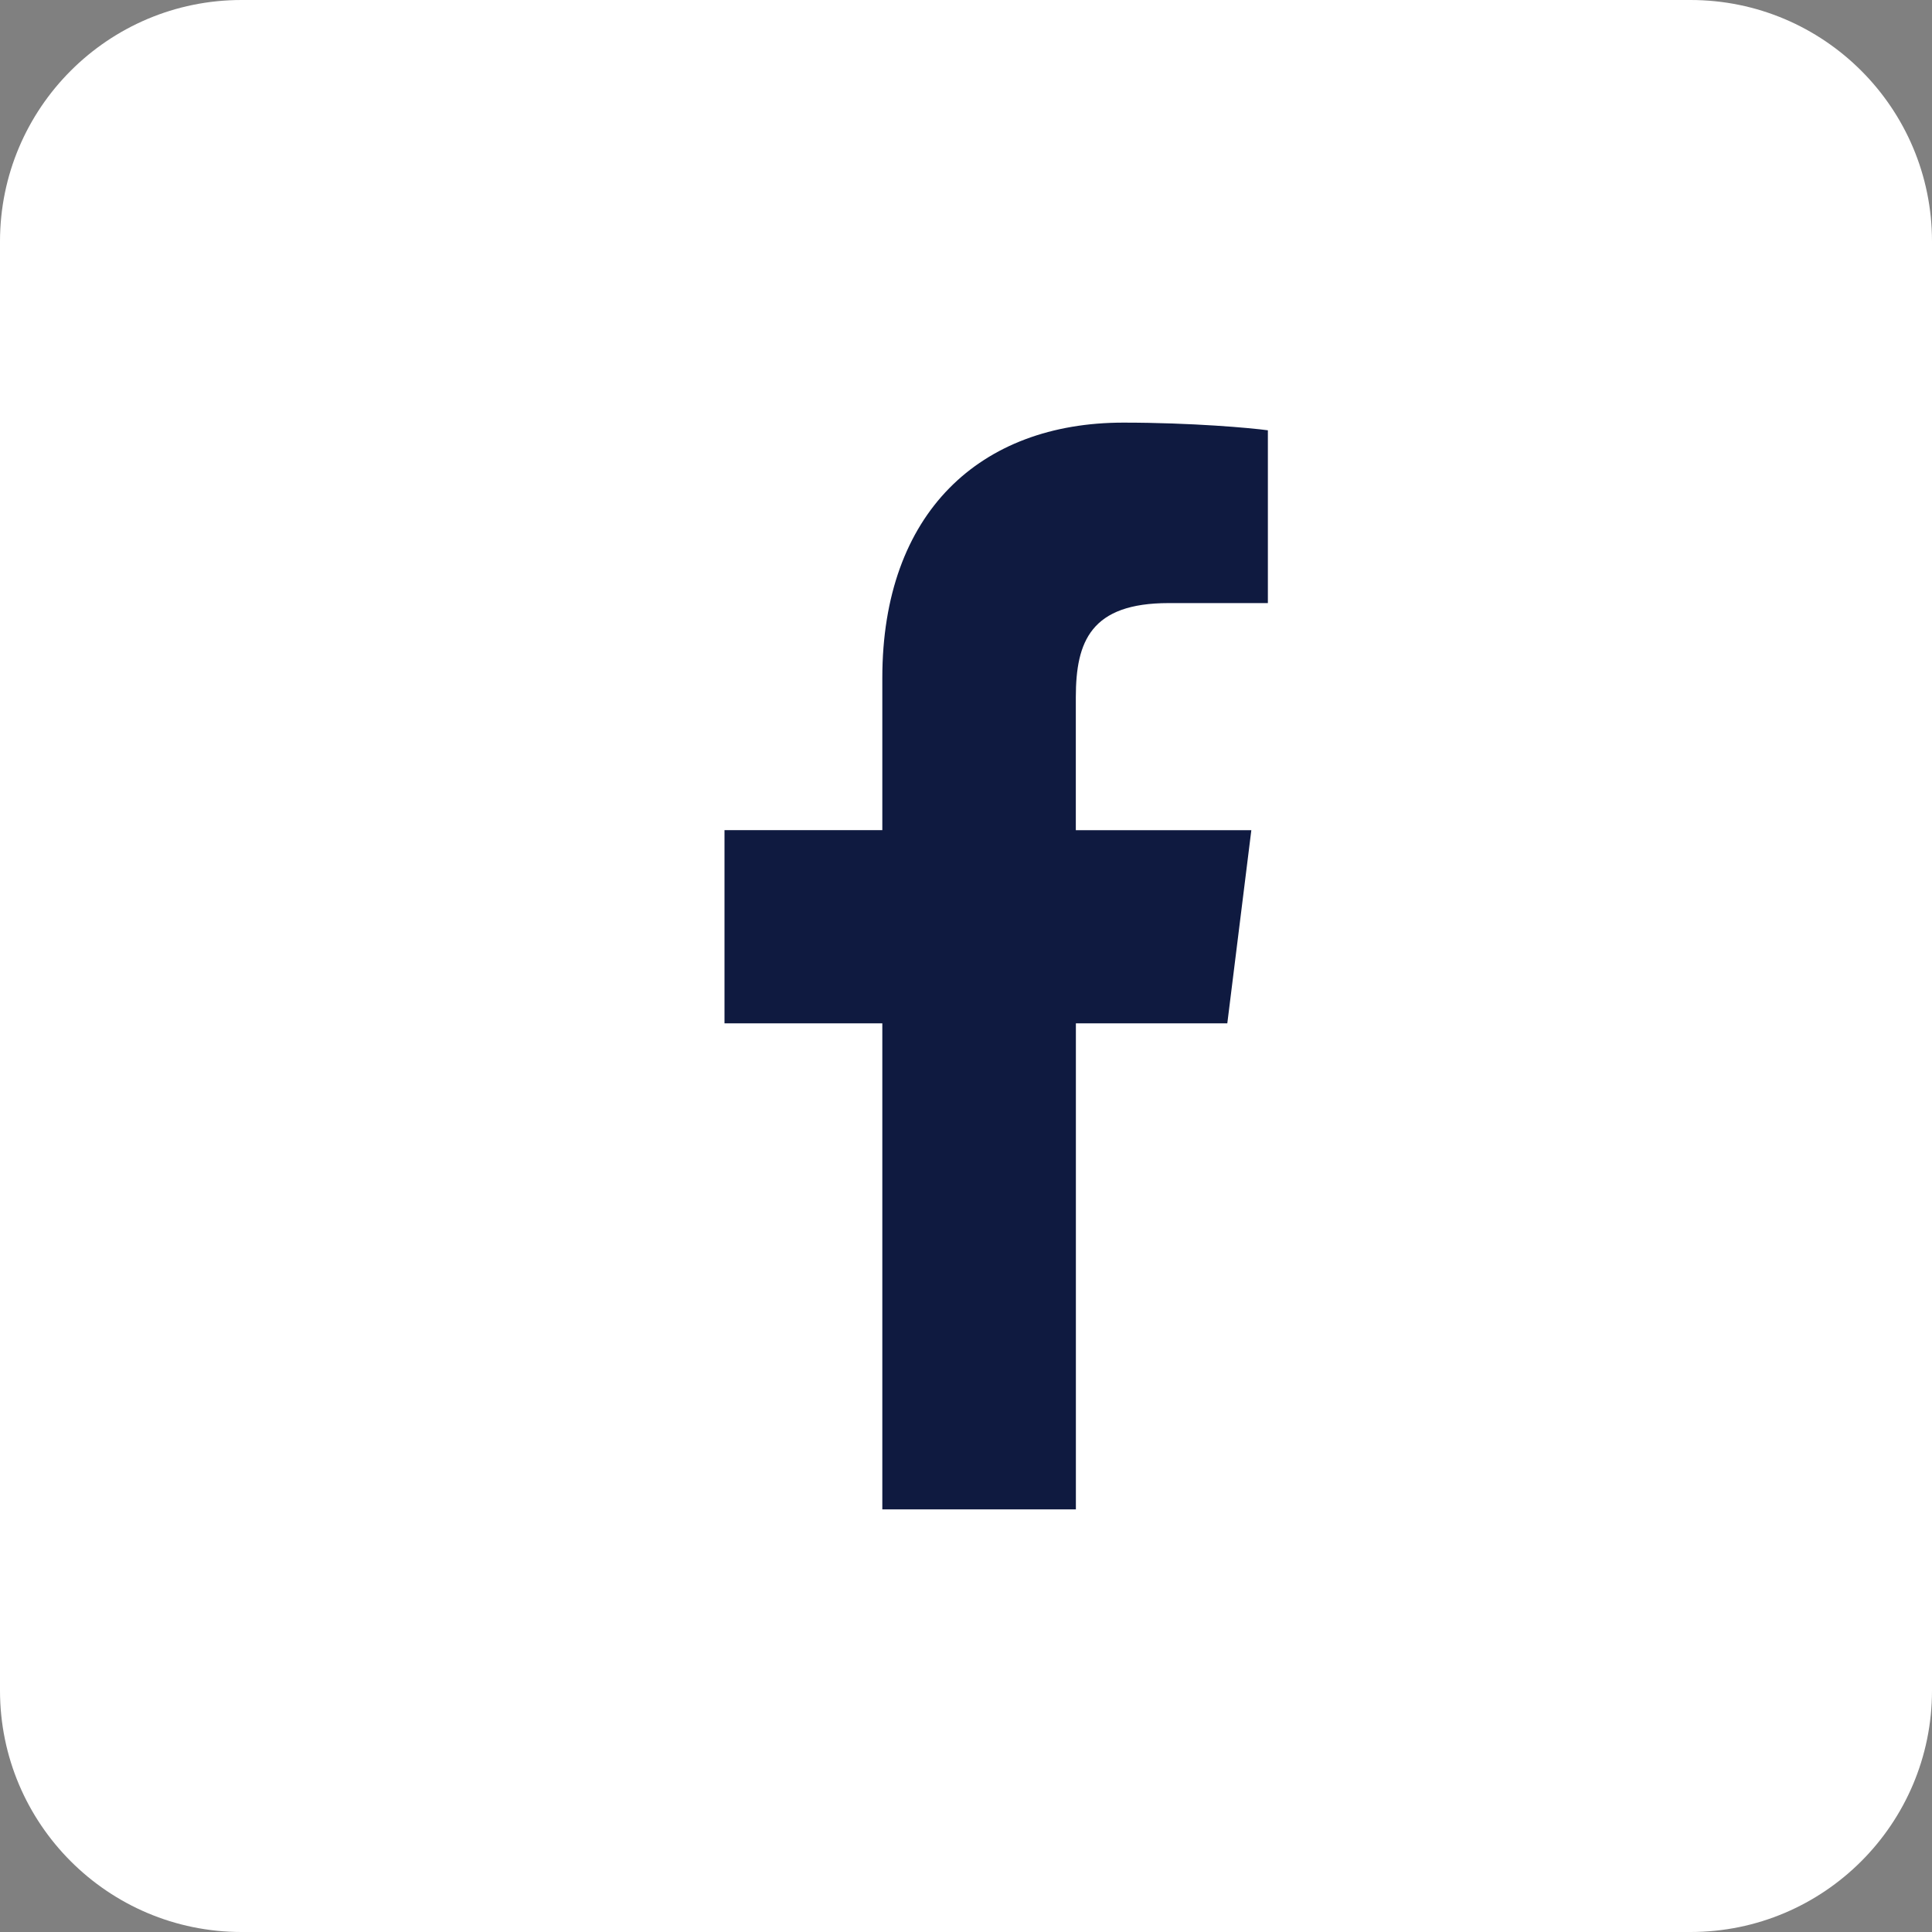 <svg width="32" height="32" viewBox="0 0 32 32" fill="none" xmlns="http://www.w3.org/2000/svg">
<rect x="0" y="0" width="32" height="32" fill="#808080" stroke="none"/>
<path d="M0 4C0 1.791 1.791 0 4 0H28C30.209 0 32 1.791 32 4V28C32 30.209 30.209 32 28 32H4C1.791 32 0 30.209 0 28V4Z" fill="white"/>
<path d="M19.357 9.989H21V7.127C20.716 7.088 19.742 7 18.606 7C16.237 7 14.614 8.49 14.614 11.229V13.75H12V16.95H14.614V25H17.82V16.95H20.328L20.726 13.751H17.819V11.546C17.82 10.622 18.069 9.989 19.357 9.989Z" fill="#0F1A40"/>
</svg>
